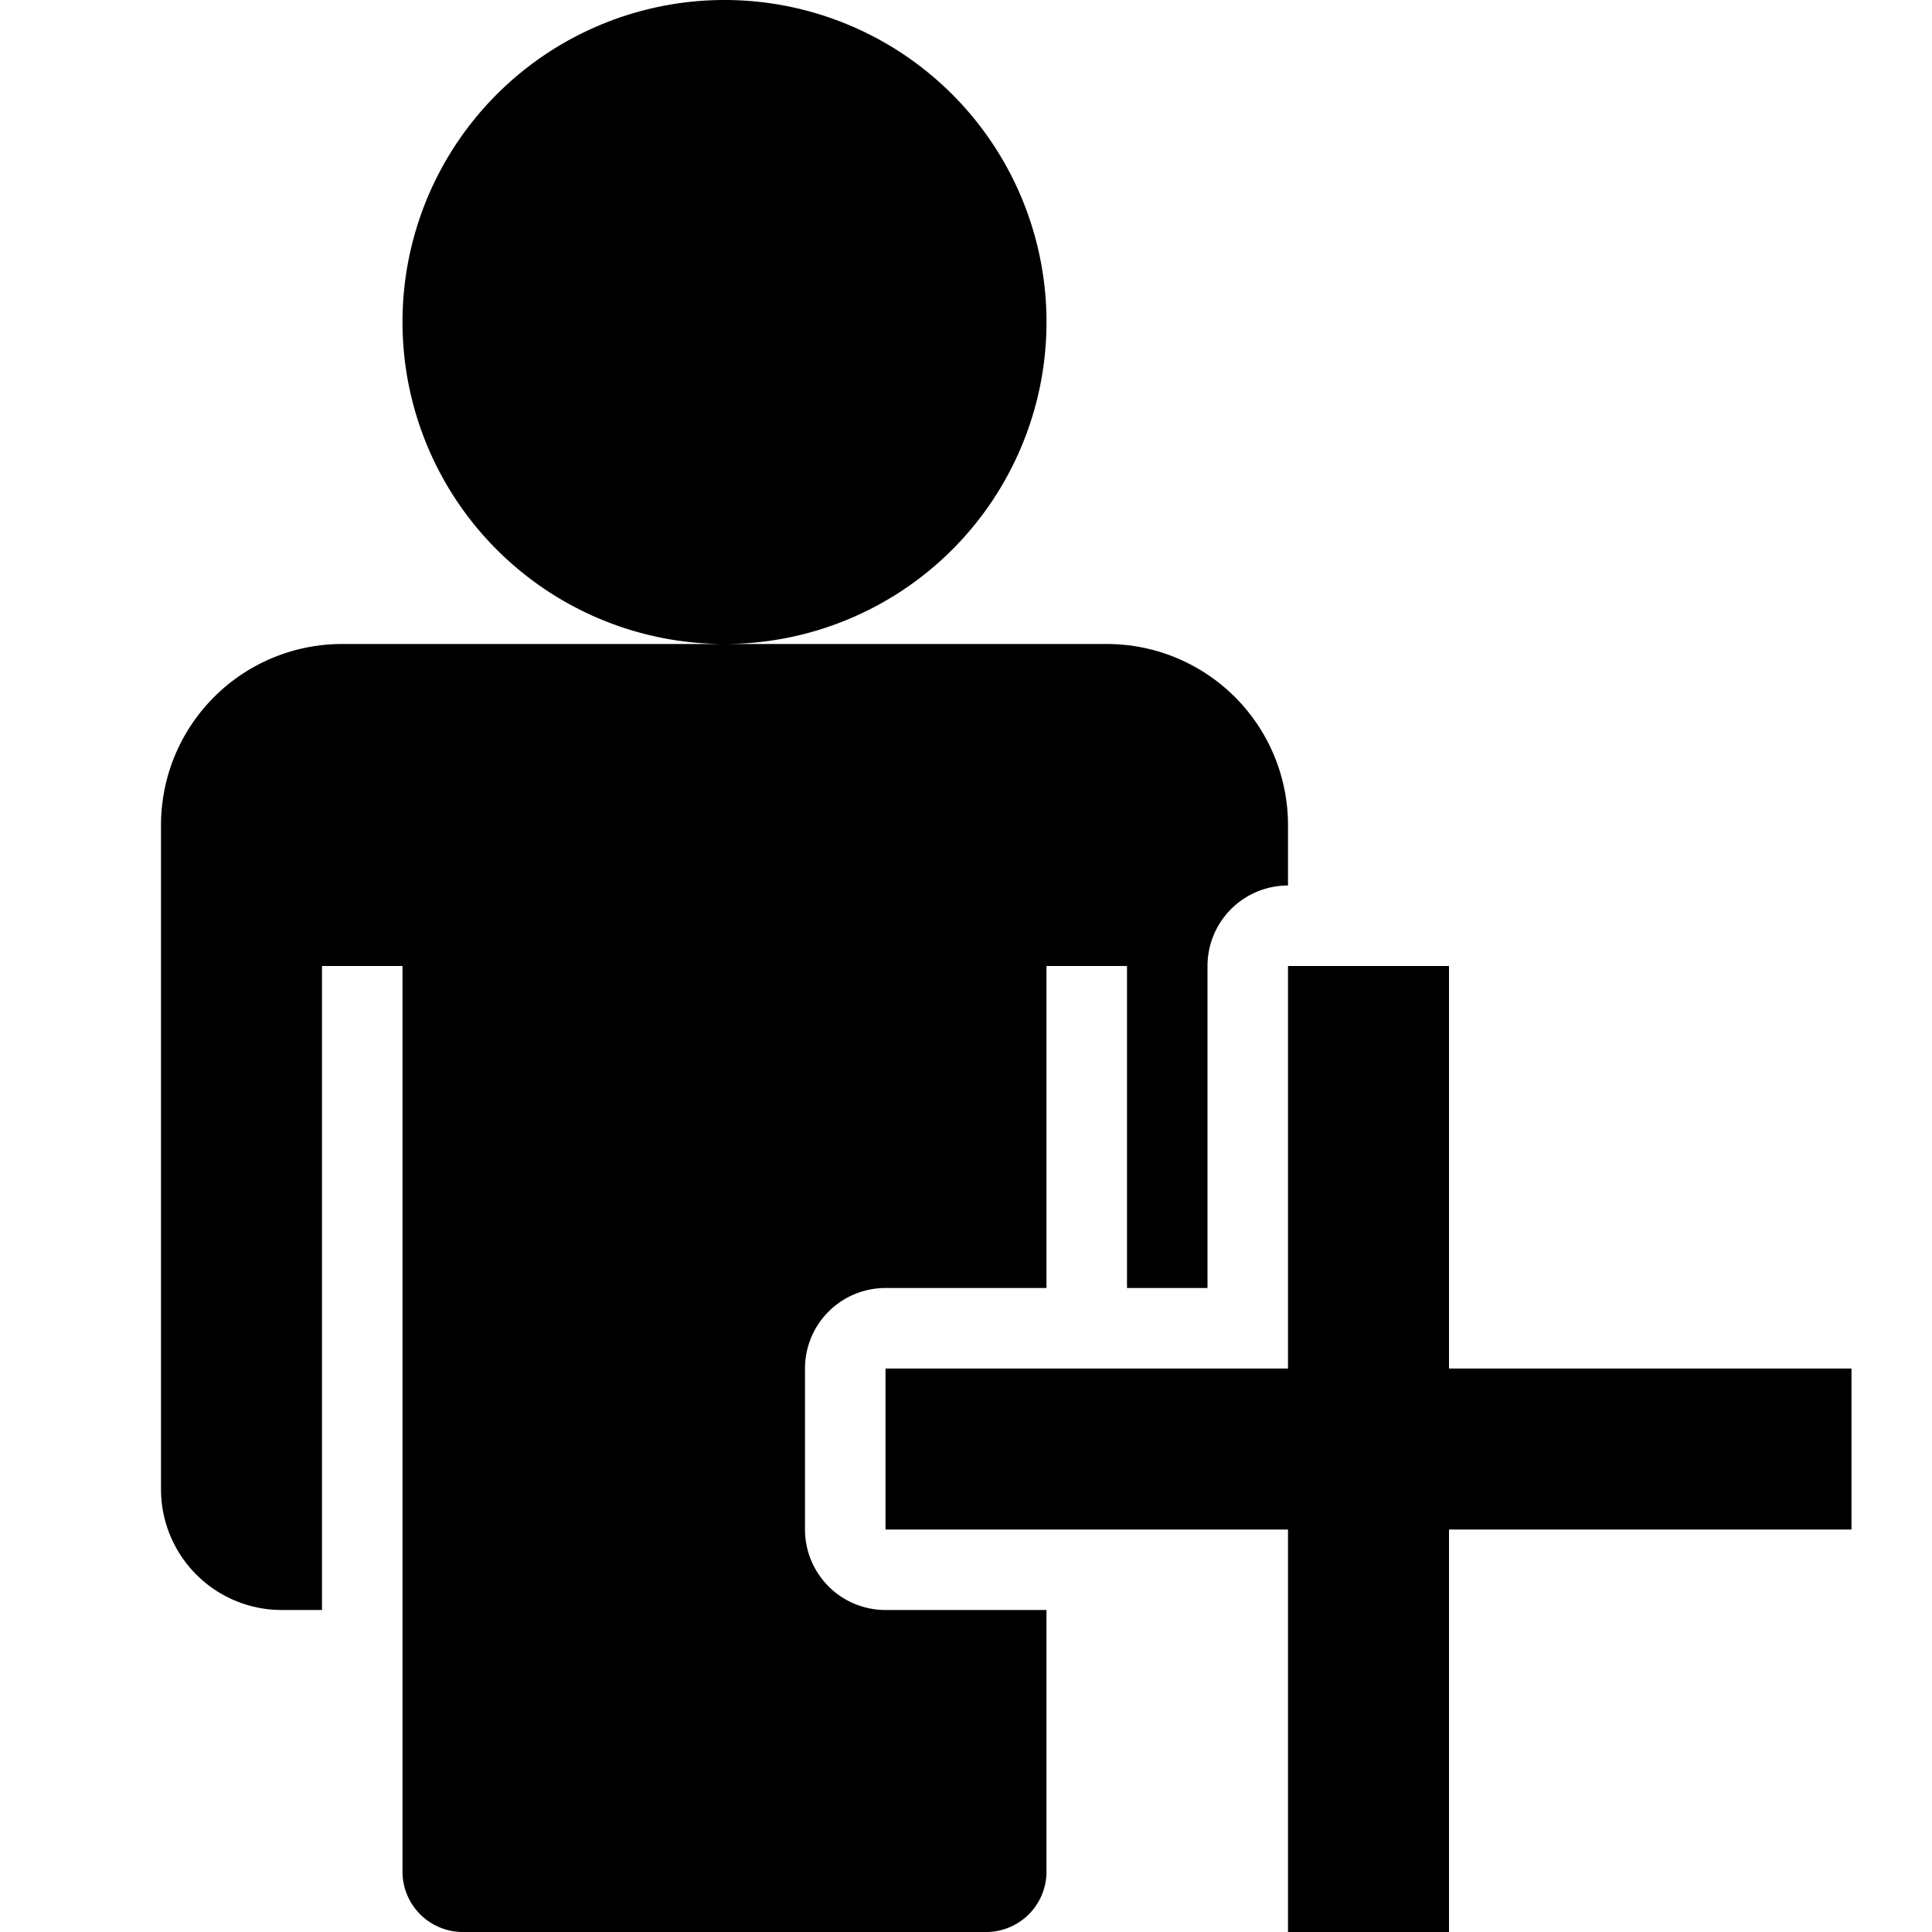 <svg xmlns="http://www.w3.org/2000/svg" viewBox="0 0 24 24"><path d="M13 4a4 4 0 1 1-4-4 4 4 0 0 1 4 4zm-3 15v-2a1 1 0 0 1 1-1h2v-4h1v4h1v-4a1 1 0 0 1 1-1v-.75A2.25 2.25 0 0 0 13.75 8h-9.5A2.25 2.25 0 0 0 2 10.25v8.25A1.5 1.5 0 0 0 3.5 20H4v-8h1v11.25a.75.75 0 0 0 .75.75h6.5a.75.75 0 0 0 .75-.75V20h-2a1 1 0 0 1-1-1zm13-2h-5v-5h-2v5h-5v2h5v5h2v-5h5z"/></svg>